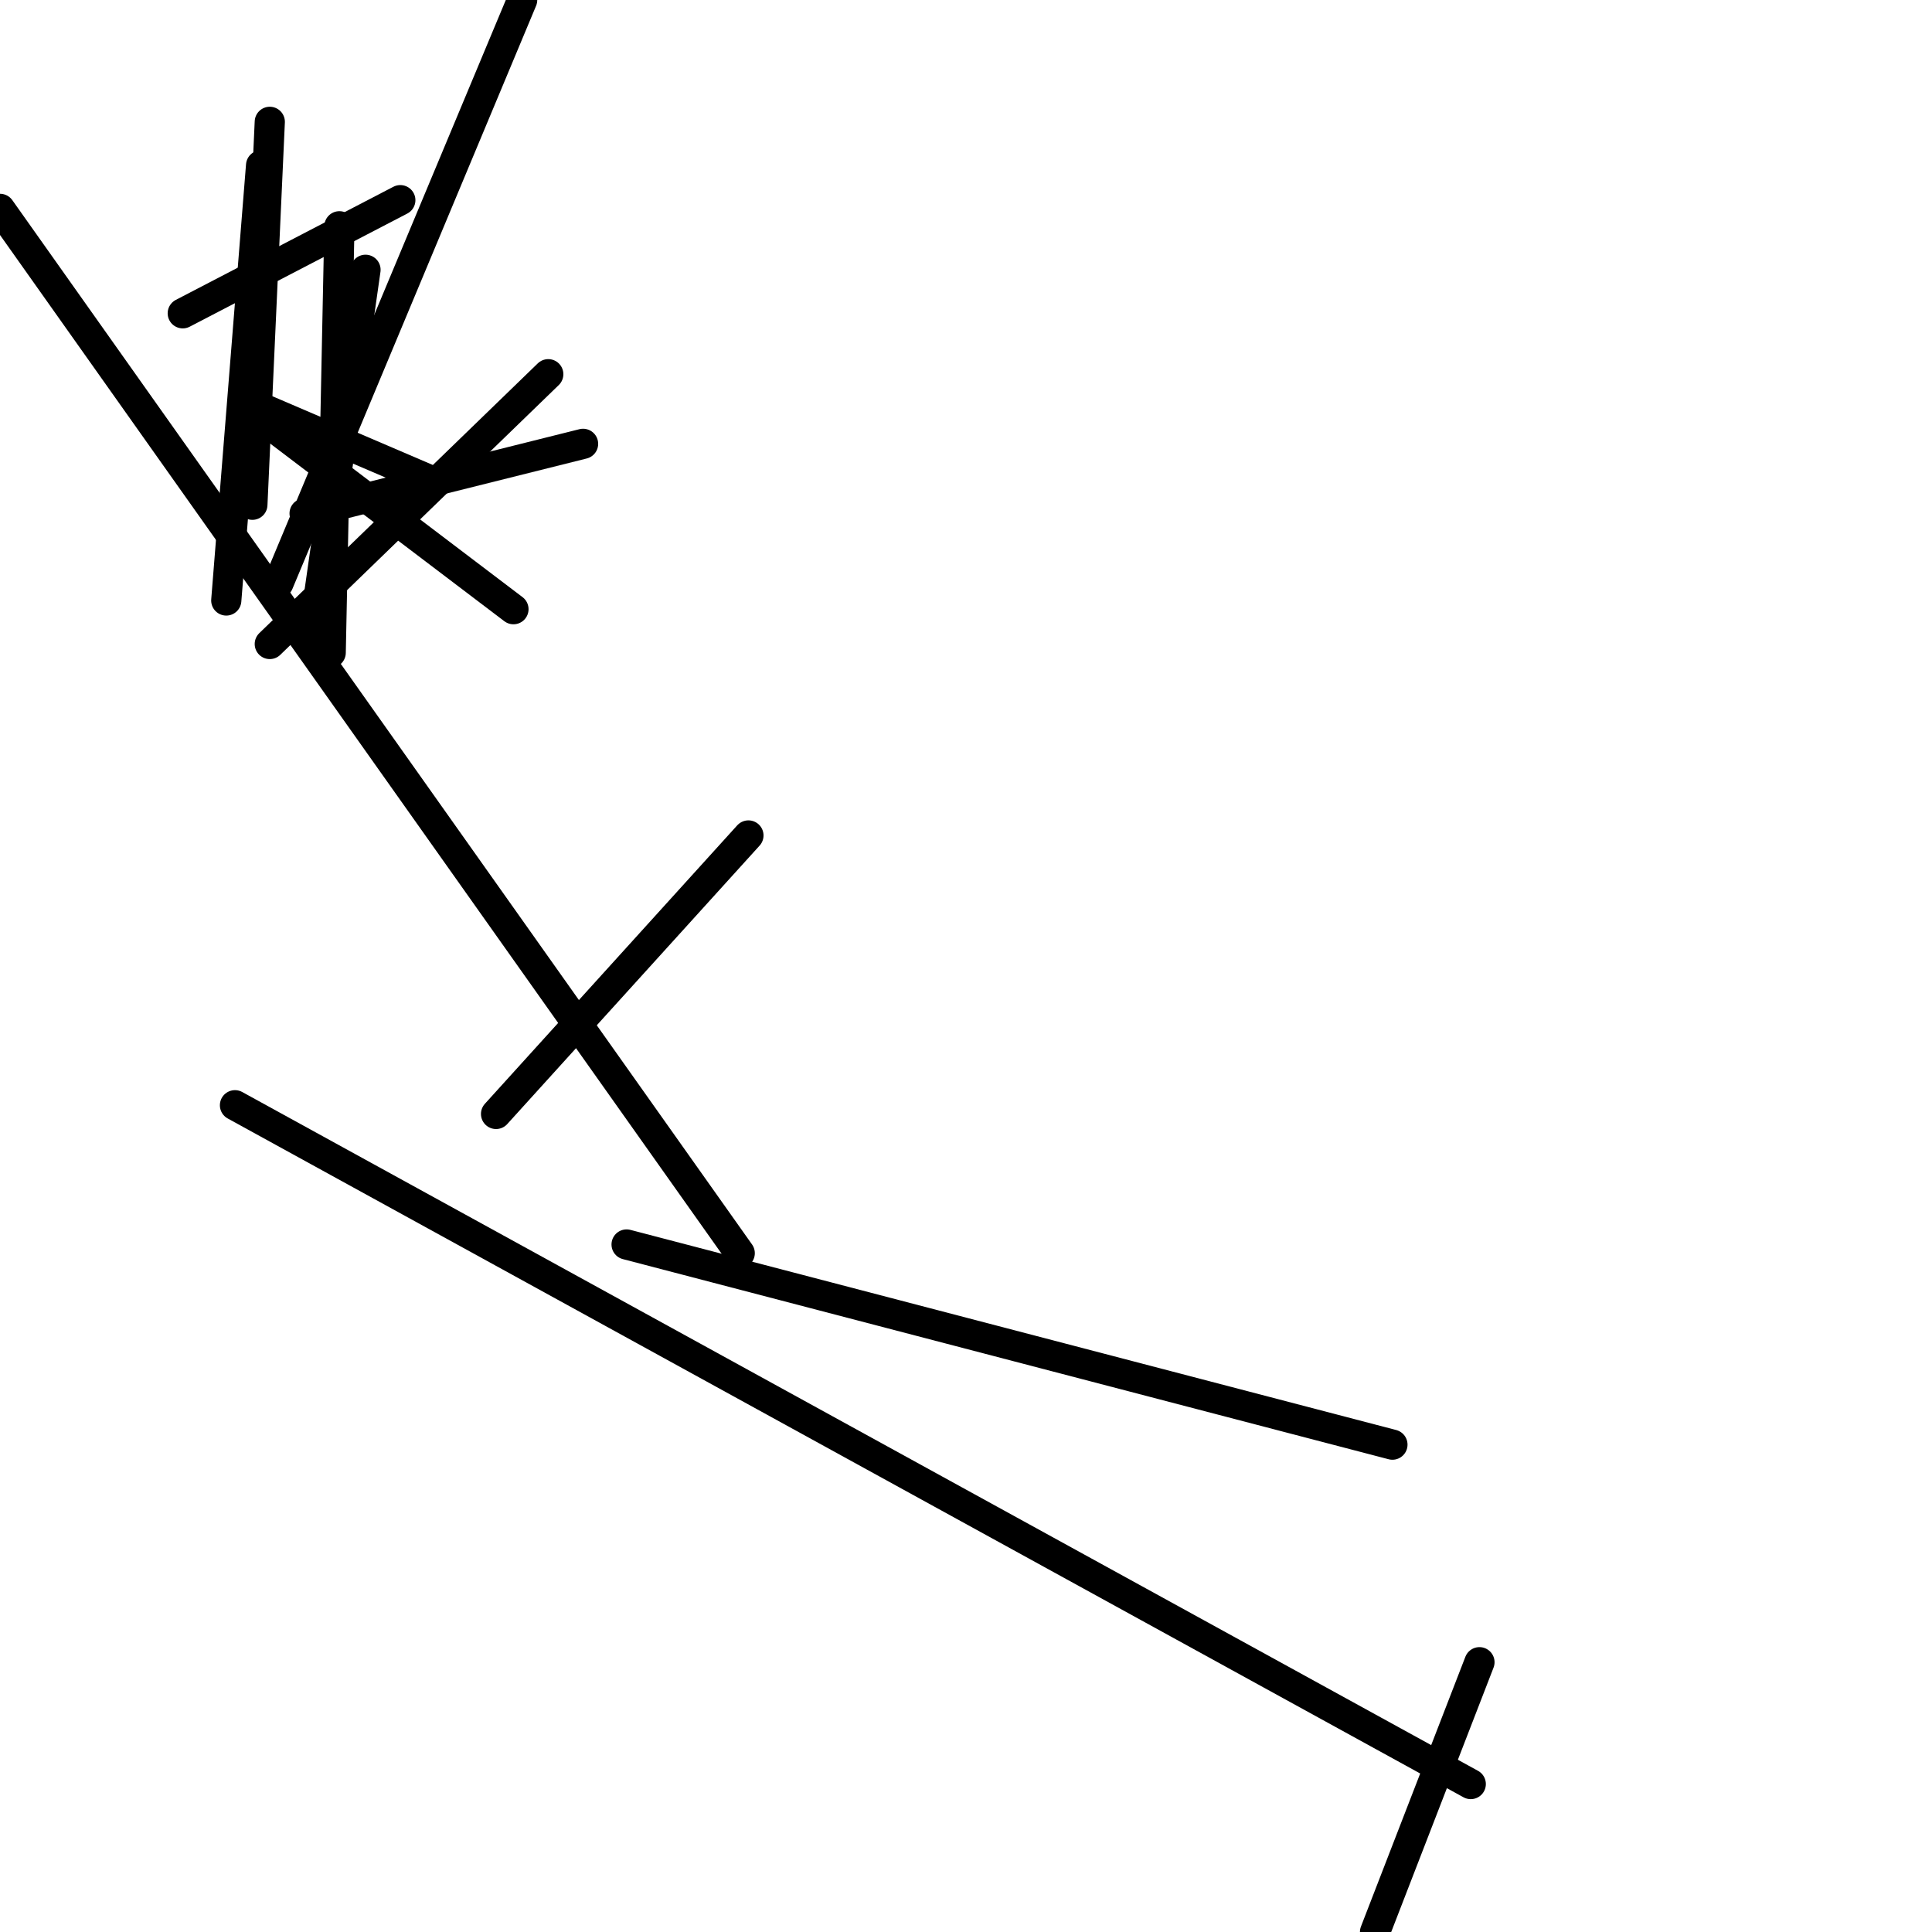 <?xml version="1.0" encoding="utf-8" ?>
<svg baseProfile="full" height="256" version="1.1" width="256" xmlns="http://www.w3.org/2000/svg" xmlns:ev="http://www.w3.org/2001/xml-events" xmlns:xlink="http://www.w3.org/1999/xlink"><defs /><polyline fill="none" points="31.135,146.45 194.883,236.396" stroke="black" stroke-linecap="round" stroke-width="4" /><polyline fill="none" points="182.198,256.0 196.036,220.252" stroke="black" stroke-linecap="round" stroke-width="4" /><polyline fill="none" points="40.36,68.036 77.261,58.811" stroke="black" stroke-linecap="round" stroke-width="4" /><polyline fill="none" points="36.901,77.261 69.189,0.0" stroke="black" stroke-linecap="round" stroke-width="4" /><polyline fill="none" points="43.82,86.486 44.973,29.982" stroke="black" stroke-linecap="round" stroke-width="4" /><polyline fill="none" points="41.514,84.18 48.432,35.748" stroke="black" stroke-linecap="round" stroke-width="4" /><polyline fill="none" points="35.748,85.333 72.649,49.586" stroke="black" stroke-linecap="round" stroke-width="4" /><polyline fill="none" points="32.288,53.045 56.505,63.423" stroke="black" stroke-linecap="round" stroke-width="4" /><polyline fill="none" points="24.216,41.514 53.045,26.523" stroke="black" stroke-linecap="round" stroke-width="4" /><polyline fill="none" points="34.595,55.351 68.036,80.721" stroke="black" stroke-linecap="round" stroke-width="4" /><polyline fill="none" points="33.441,66.883 35.748,16.144" stroke="black" stroke-linecap="round" stroke-width="4" /><polyline fill="none" points="29.982,79.568 34.595,21.91" stroke="black" stroke-linecap="round" stroke-width="4" /><polyline fill="none" points="99.171,110.703 65.73,147.604" stroke="black" stroke-linecap="round" stroke-width="4" /><polyline fill="none" points="184.505,191.423 83.027,164.901" stroke="black" stroke-linecap="round" stroke-width="4" /><polyline fill="none" points="0.0,27.676 98.018,166.054" stroke="black" stroke-linecap="round" stroke-width="4" /></svg>